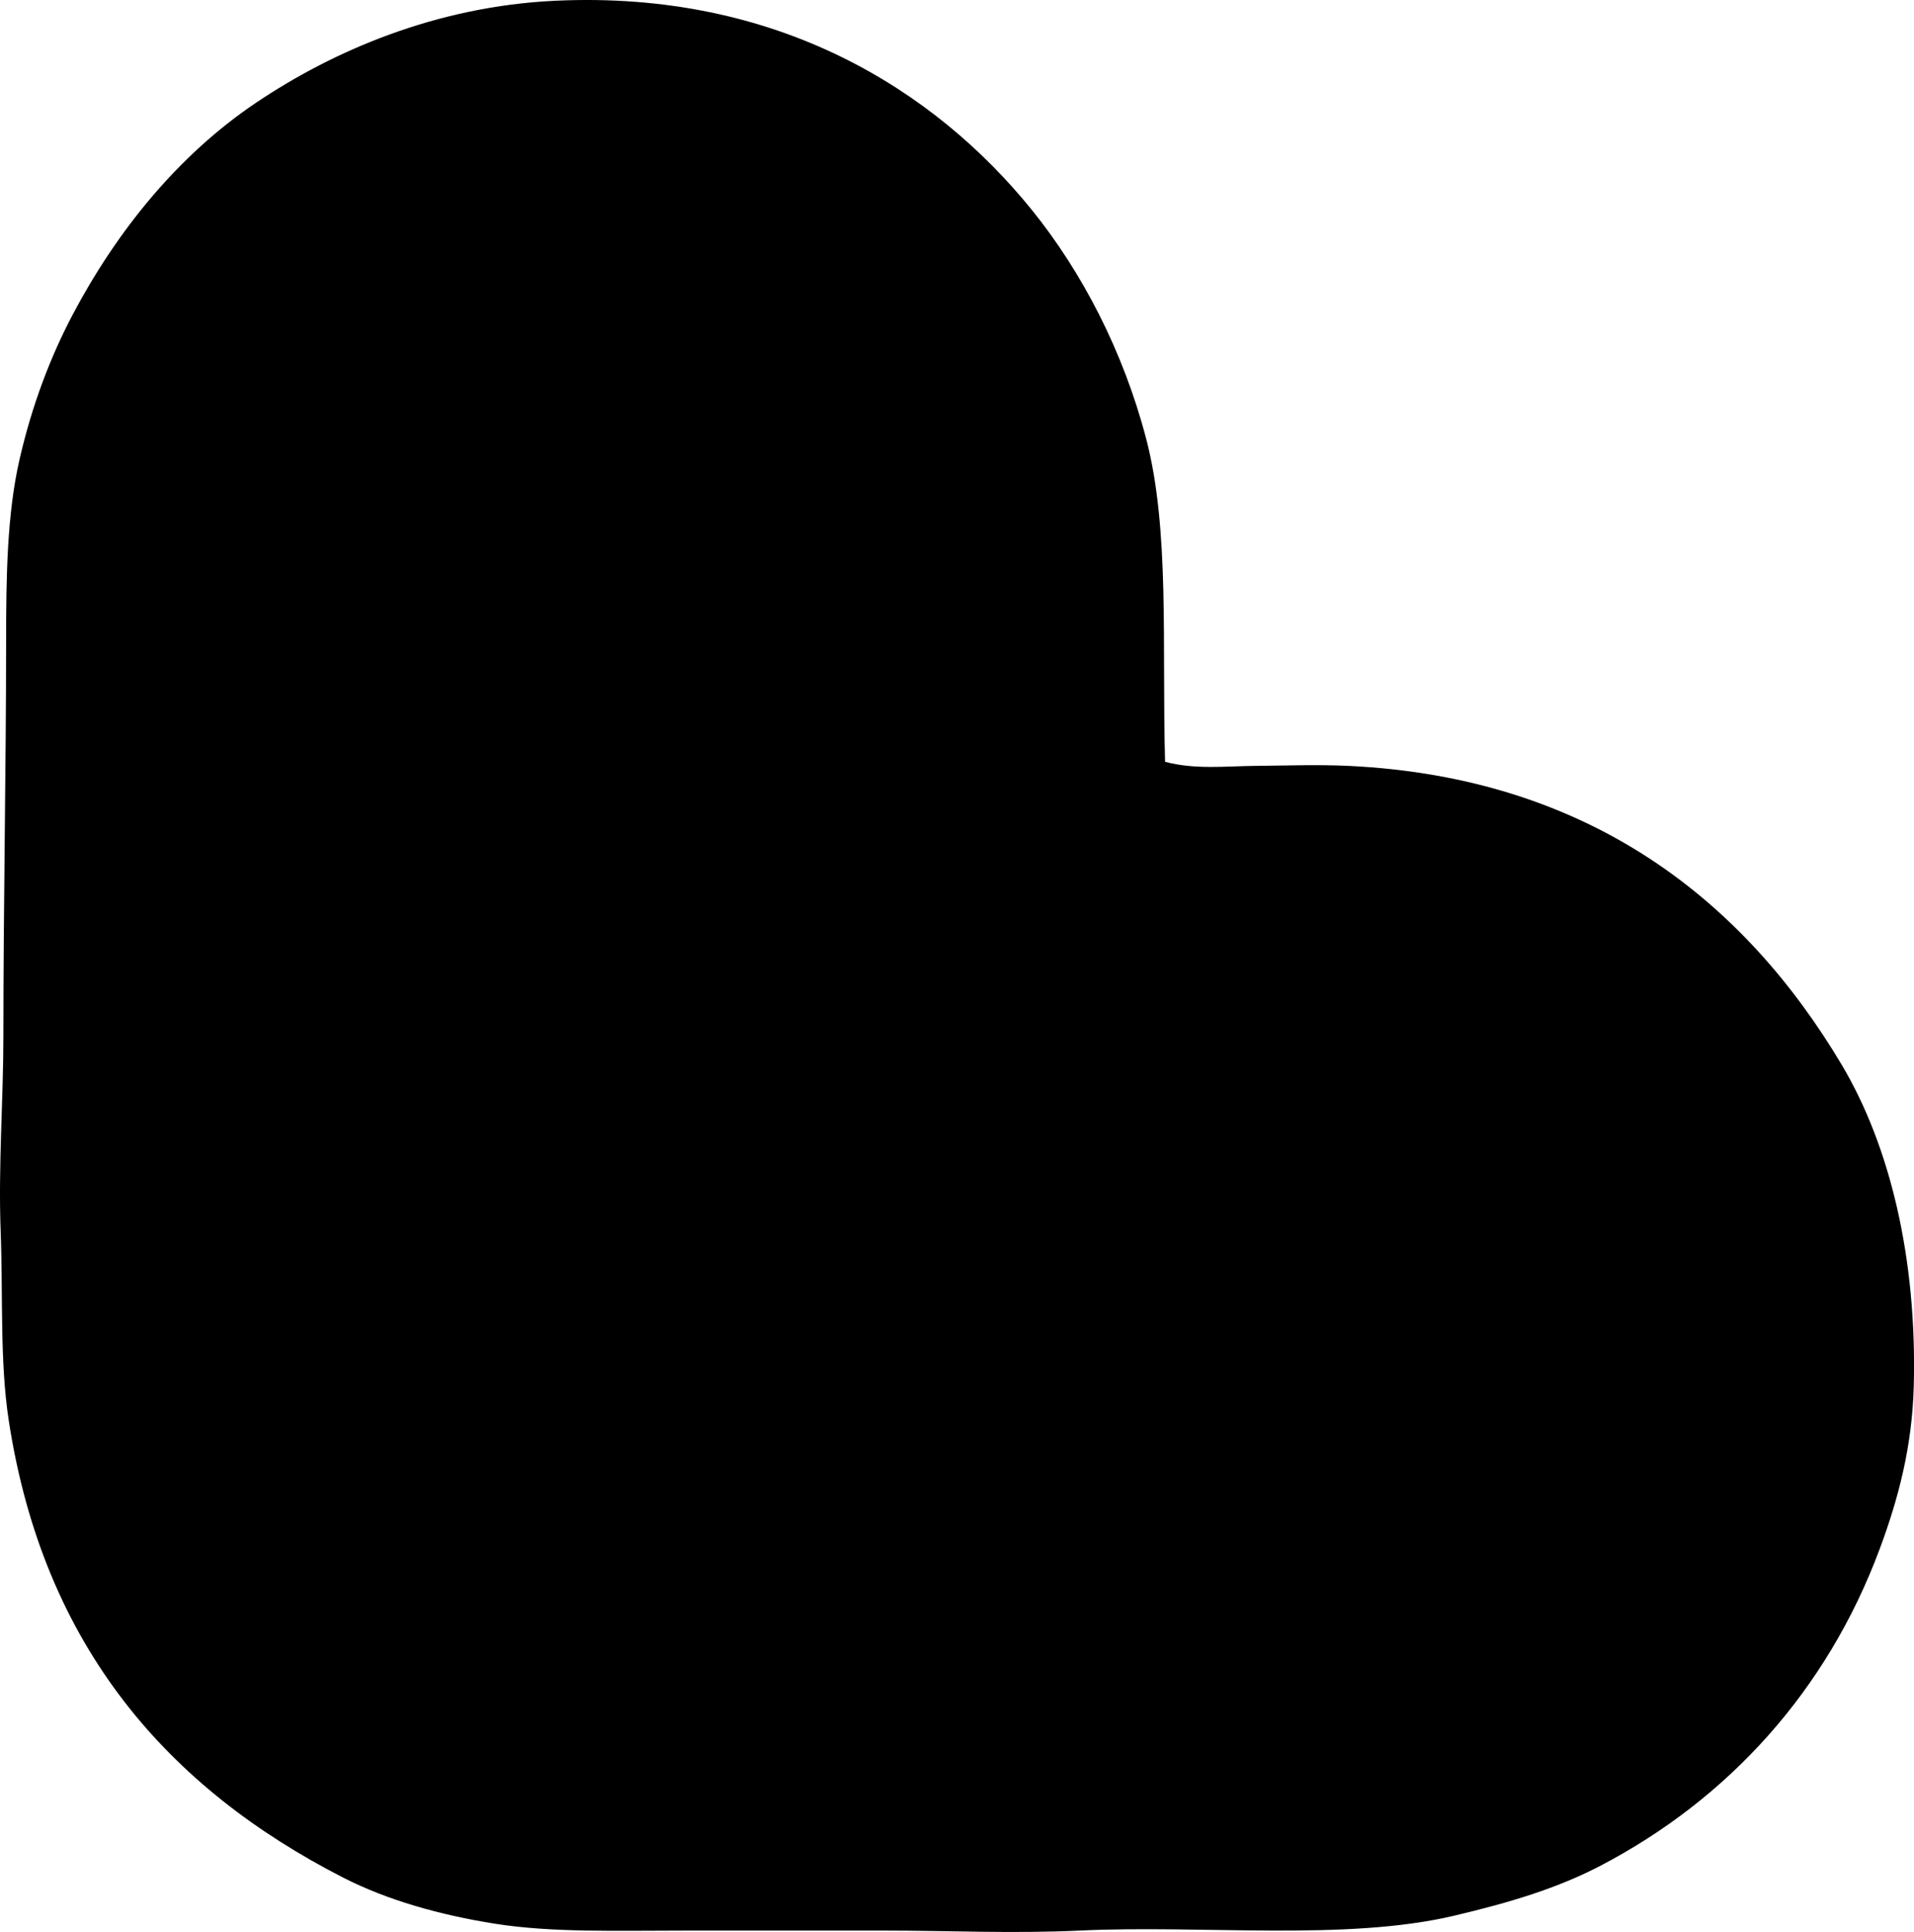 <?xml version="1.0" encoding="iso-8859-1"?>
<!-- Generator: Adobe Illustrator 19.2.0, SVG Export Plug-In . SVG Version: 6.00 Build 0)  -->
<svg version="1.1" xmlns="http://www.w3.org/2000/svg" xmlns:xlink="http://www.w3.org/1999/xlink" x="0px" y="0px"
	 viewBox="0 0 67.981 68.606" style="enable-background:new 0 0 67.981 68.606;" xml:space="preserve">
<g id="Labor_x5F_Abbigliamento">
	<path style="fill-rule:evenodd;clip-rule:evenodd;" d="M41.381,27.052c1.058,0.283,2.149,0.155,3.185,0.145
		c1.117-0.011,2.258-0.051,3.33,0c8.638,0.411,14.098,4.865,17.519,10.617c1.716,2.885,2.672,6.873,2.558,11.389
		c-0.055,2.144-0.537,3.99-1.207,5.792c-1.882,5.064-5.4,8.89-9.893,11.244c-1.554,0.814-3.231,1.317-5.212,1.786
		c-3.875,0.916-8.938,0.322-13.319,0.531c-2.359,0.112-4.673-0.001-6.95,0c-2.312,0-4.615-0.001-6.997,0
		c-2.51,0-4.784,0.077-6.805-0.242c-1.969-0.311-3.841-0.84-5.405-1.641C6.007,63.511,1.553,58.52,0.313,50.458
		c-0.324-2.103-0.203-4.427-0.29-6.756c-0.086-2.294,0.097-4.64,0.097-6.901c0-4.66,0.097-9.488,0.097-13.947
		c0-2.363,0.029-4.6,0.482-6.563c0.432-1.872,1.073-3.584,1.882-5.116c1.562-2.958,3.738-5.661,6.515-7.528
		c2.727-1.834,6.379-3.419,10.617-3.62C27.608-0.346,33.211,3.2,36.652,7.459c1.772,2.193,3.236,4.994,4.054,8.107
		C41.557,18.812,41.265,22.909,41.381,27.052z"/>
</g>
<g id="Layer_1">
</g>
</svg>
